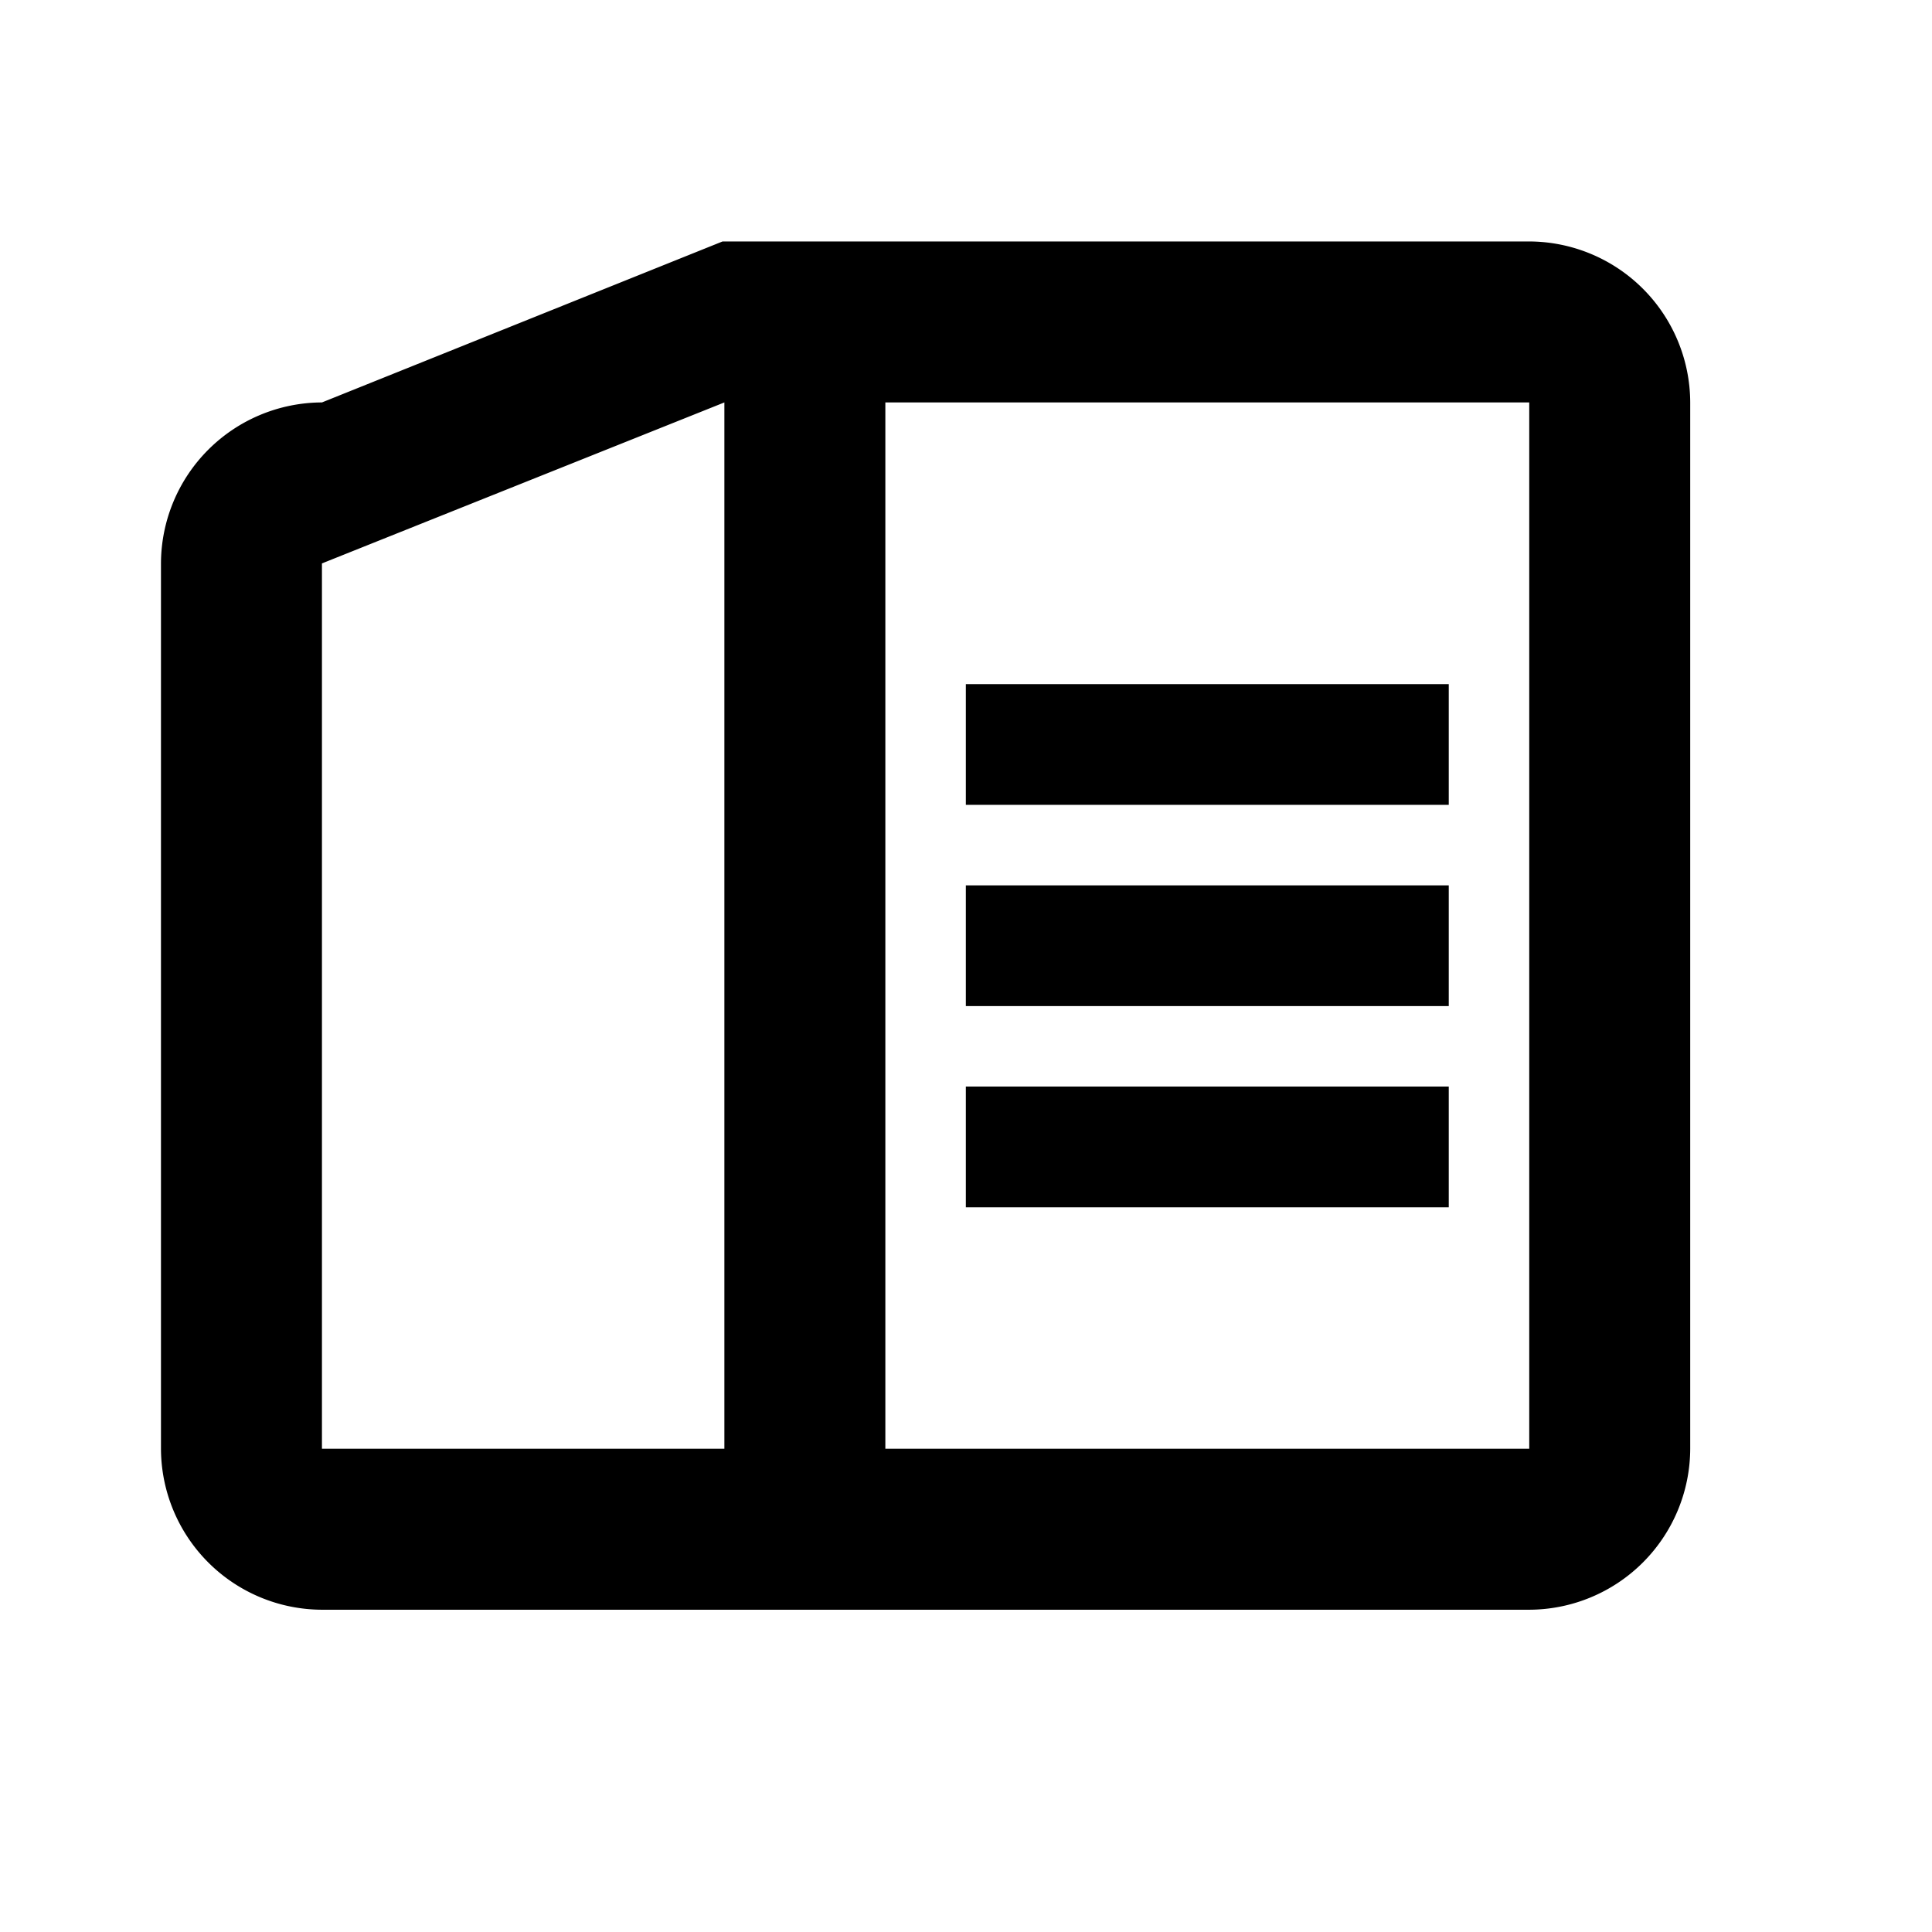 <svg xmlns="http://www.w3.org/2000/svg" width="24.004" height="24.002" viewBox="0 0 24.004 24.002">
  <defs>
    <style>
      .cls-1 {
        opacity: 0;
      }
    </style>
  </defs>
  <g id="model" transform="translate(-88 -299)">
    <path id="路径_2634" data-name="路径 2634" d="M21,4H10.977L6,6A2.006,2.006,0,0,0,4,8V19a2.006,2.006,0,0,0,2,2H21a2.006,2.006,0,0,0,2-2V6A2.006,2.006,0,0,0,21,4ZM6,19V8l5-2V19Zm15,0H13V6h8ZM14,9.5h6V11H14ZM14,12h6v1.5H14Zm0,2.5h6V16H14Z" transform="translate(86 298)"/>
    <path id="路径_2690" data-name="路径 2690" class="cls-1" d="M-15445-22553h-24v-24h24v24Zm-23-23h0v22h22v-22Z" transform="translate(15557 22876)"/>
  </g>
</svg>
